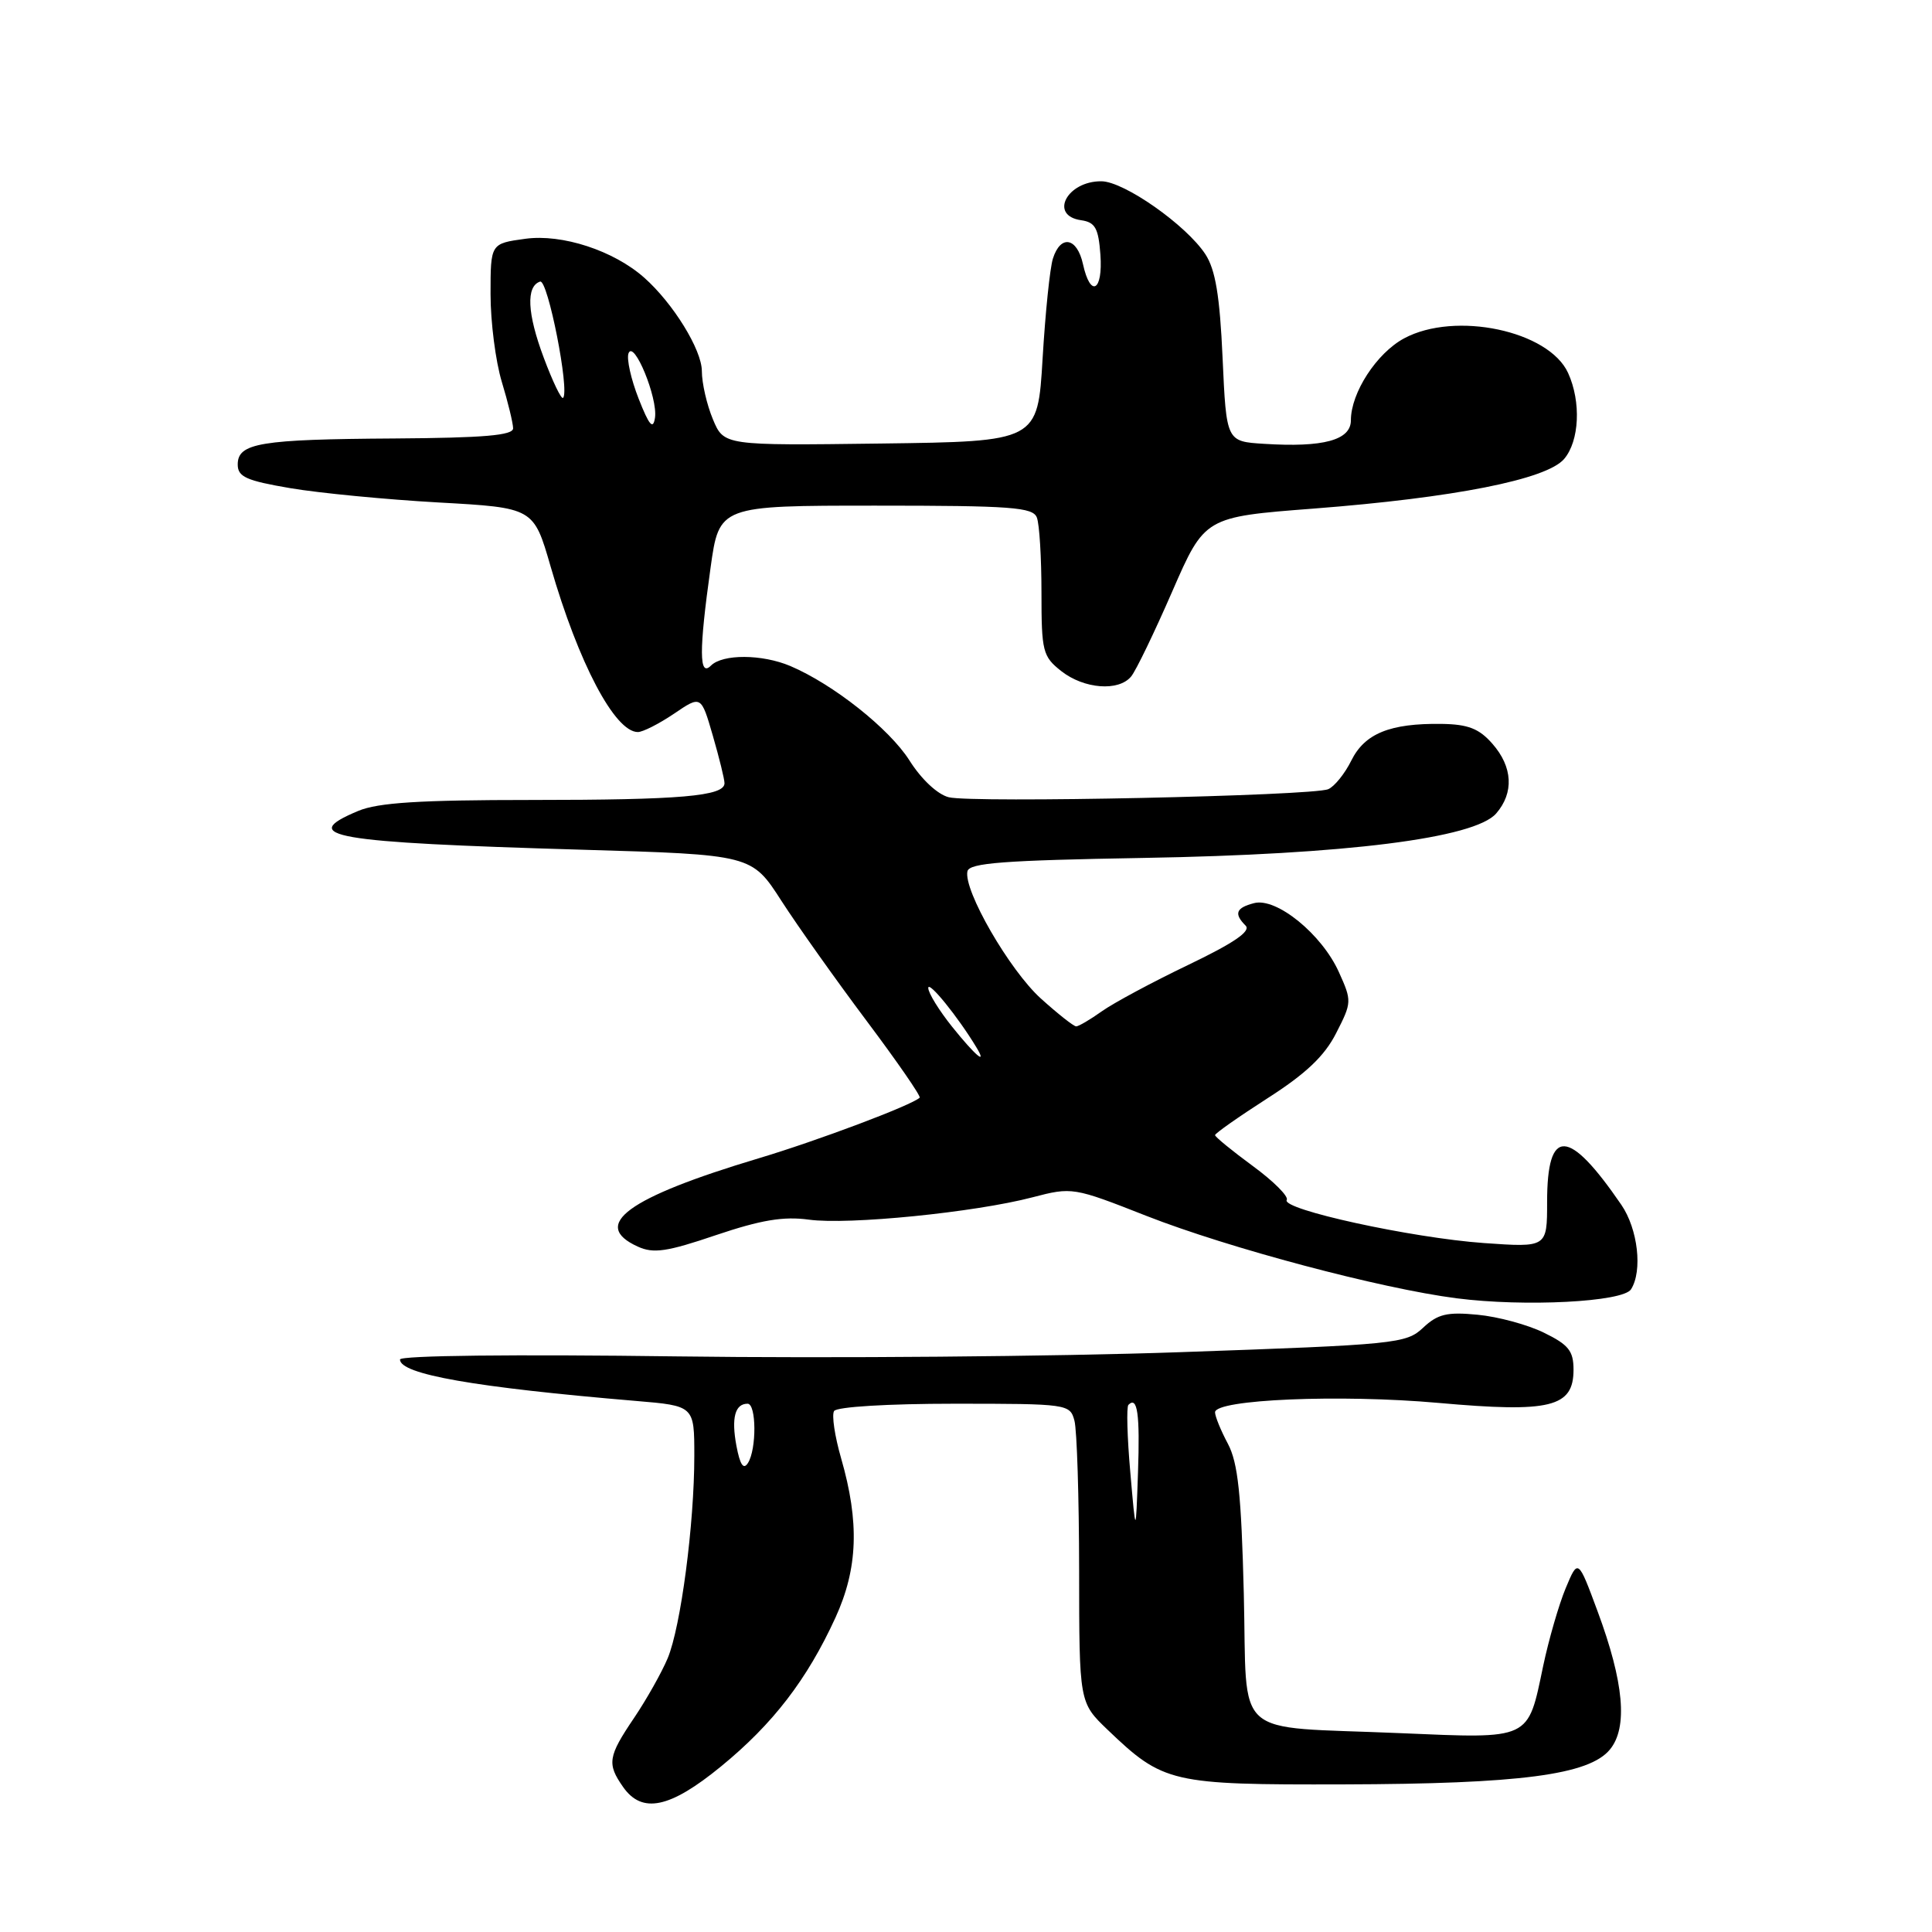 <?xml version="1.0" encoding="UTF-8" standalone="no"?>
<!DOCTYPE svg PUBLIC "-//W3C//DTD SVG 1.1//EN" "http://www.w3.org/Graphics/SVG/1.1/DTD/svg11.dtd" >
<svg xmlns="http://www.w3.org/2000/svg" xmlns:xlink="http://www.w3.org/1999/xlink" version="1.1" viewBox="0 0 256 256">
 <g >
 <path fill="currentColor"
d=" M 95.54 234.06 C 102.43 228.42 106.94 222.55 110.70 214.35 C 113.68 207.84 113.90 201.71 111.45 193.22 C 110.61 190.31 110.19 187.50 110.52 186.97 C 110.86 186.41 117.67 186.00 126.44 186.00 C 141.49 186.00 141.78 186.04 142.37 188.25 C 142.70 189.49 142.98 198.40 142.99 208.05 C 143.00 225.59 143.00 225.59 146.75 229.19 C 154.15 236.27 155.14 236.50 178.00 236.44 C 201.42 236.38 210.58 235.18 213.33 231.81 C 215.72 228.90 215.18 222.92 211.69 213.51 C 209.10 206.52 209.10 206.52 207.46 210.45 C 206.56 212.61 205.22 217.24 204.48 220.74 C 202.41 230.64 202.96 230.39 185.51 229.65 C 162.94 228.68 165.30 230.80 164.81 211.16 C 164.48 198.00 164.04 193.83 162.70 191.30 C 161.76 189.54 161.00 187.67 161.00 187.14 C 161.00 185.43 177.58 184.73 190.58 185.89 C 205.46 187.22 208.50 186.47 208.50 181.49 C 208.50 179.00 207.84 178.18 204.58 176.59 C 202.43 175.53 198.47 174.46 195.79 174.21 C 191.75 173.82 190.51 174.11 188.57 175.93 C 186.33 178.04 185.01 178.17 156.37 179.17 C 139.94 179.75 109.96 180.00 89.75 179.73 C 68.10 179.44 53.00 179.61 53.00 180.14 C 53.00 182.10 62.89 183.83 84.25 185.63 C 92.00 186.28 92.00 186.28 92.00 192.91 C 92.00 201.96 90.21 215.57 88.47 219.73 C 87.68 221.61 85.68 225.17 84.02 227.63 C 80.56 232.75 80.41 233.71 82.56 236.78 C 85.08 240.38 88.76 239.61 95.54 234.06 Z  M 216.12 170.84 C 217.67 168.40 217.03 162.85 214.84 159.65 C 207.83 149.42 205.00 149.31 205.00 159.27 C 205.00 165.30 205.00 165.30 196.62 164.71 C 187.07 164.03 169.73 160.25 170.50 159.00 C 170.78 158.55 168.76 156.52 166.00 154.50 C 163.25 152.48 161.00 150.64 161.00 150.41 C 161.00 150.18 164.13 147.98 167.96 145.52 C 173.04 142.27 175.51 139.93 177.05 136.89 C 179.13 132.83 179.14 132.63 177.41 128.81 C 175.15 123.78 169.13 118.89 166.17 119.67 C 163.77 120.29 163.47 121.07 165.05 122.65 C 165.79 123.39 163.50 124.95 157.46 127.85 C 152.70 130.13 147.55 132.90 146.00 134.00 C 144.46 135.10 142.92 136.00 142.60 136.00 C 142.27 136.00 140.17 134.34 137.92 132.31 C 133.76 128.55 127.64 117.95 128.19 115.45 C 128.44 114.34 133.00 114.00 151.50 113.68 C 178.36 113.22 195.39 111.07 198.25 107.79 C 200.63 105.05 200.45 101.62 197.75 98.55 C 195.99 96.54 194.53 95.97 191.00 95.92 C 184.18 95.83 180.84 97.19 179.06 100.77 C 178.20 102.51 176.82 104.22 176.00 104.57 C 173.92 105.46 128.83 106.42 125.72 105.64 C 124.23 105.27 122.08 103.26 120.50 100.75 C 117.83 96.55 110.41 90.67 104.72 88.25 C 100.98 86.67 95.76 86.64 94.20 88.20 C 92.63 89.77 92.61 86.25 94.15 75.25 C 95.30 67.00 95.30 67.00 116.04 67.00 C 134.04 67.00 136.87 67.21 137.39 68.58 C 137.73 69.45 138.00 73.92 138.00 78.51 C 138.00 86.33 138.16 86.98 140.63 88.93 C 143.64 91.29 148.22 91.65 149.88 89.64 C 150.51 88.89 152.95 83.83 155.32 78.39 C 159.63 68.50 159.63 68.50 174.07 67.39 C 192.70 65.95 204.93 63.53 207.25 60.82 C 209.28 58.45 209.53 53.25 207.78 49.42 C 205.23 43.82 192.82 41.20 186.06 44.83 C 182.42 46.78 179.00 52.04 179.00 55.69 C 179.00 58.32 175.36 59.31 167.50 58.81 C 162.50 58.50 162.50 58.50 162.00 47.45 C 161.63 39.17 161.05 35.73 159.72 33.69 C 157.18 29.82 148.96 24.05 145.95 24.02 C 141.38 23.98 138.97 28.57 143.25 29.18 C 145.12 29.45 145.55 30.22 145.81 33.75 C 146.16 38.61 144.49 39.51 143.50 35.00 C 142.72 31.46 140.54 31.05 139.52 34.25 C 139.12 35.49 138.51 41.45 138.15 47.50 C 137.50 58.50 137.50 58.50 116.71 58.77 C 95.92 59.04 95.92 59.04 94.46 55.55 C 93.66 53.63 93.00 50.77 93.00 49.18 C 93.00 46.36 89.20 40.19 85.36 36.79 C 81.31 33.20 74.48 30.97 69.61 31.64 C 65.00 32.27 65.00 32.27 65.00 38.98 C 65.00 42.66 65.67 47.89 66.49 50.59 C 67.31 53.29 67.98 56.06 67.99 56.75 C 68.00 57.69 64.14 58.02 52.25 58.10 C 34.46 58.21 31.50 58.70 31.50 61.55 C 31.50 63.19 32.63 63.69 38.50 64.69 C 42.35 65.34 51.17 66.19 58.10 66.58 C 70.71 67.28 70.71 67.28 72.96 75.07 C 76.65 87.85 81.47 97.00 84.52 97.00 C 85.18 97.00 87.34 95.90 89.31 94.57 C 92.90 92.13 92.90 92.13 94.45 97.47 C 95.30 100.41 96.00 103.24 96.00 103.78 C 96.00 105.50 90.17 106.00 70.34 106.00 C 55.66 106.00 50.09 106.35 47.47 107.45 C 39.36 110.84 43.89 111.62 77.06 112.59 C 99.61 113.25 99.61 113.25 103.55 119.38 C 105.72 122.74 110.81 129.91 114.86 135.31 C 118.90 140.70 122.06 145.27 121.86 145.45 C 120.79 146.46 108.32 151.15 100.50 153.49 C 83.14 158.69 78.20 162.31 84.51 165.18 C 86.58 166.13 88.37 165.87 94.87 163.66 C 100.84 161.65 103.81 161.15 107.19 161.61 C 112.40 162.33 129.17 160.65 136.81 158.65 C 142.06 157.28 142.22 157.30 151.93 161.12 C 162.80 165.38 182.95 170.74 193.00 172.03 C 202.04 173.19 215.06 172.52 216.12 170.84 Z  M 149.77 195.07 C 149.36 190.43 149.25 186.42 149.52 186.15 C 150.72 184.95 151.06 187.36 150.79 195.13 C 150.50 203.50 150.50 203.50 149.77 195.07 Z  M 97.58 191.58 C 96.89 187.88 97.39 186.00 99.06 186.00 C 100.23 186.00 100.27 192.02 99.11 193.85 C 98.52 194.79 98.06 194.12 97.58 191.58 Z  M 126.17 136.06 C 124.43 133.89 123.00 131.57 123.00 130.91 C 123.00 129.88 126.94 134.74 129.36 138.75 C 130.89 141.27 129.25 139.90 126.17 136.06 Z  M 84.62 52.82 C 83.61 50.25 83.01 47.55 83.28 46.82 C 83.98 44.95 87.18 52.73 86.79 55.35 C 86.54 56.99 86.02 56.39 84.62 52.82 Z  M 72.05 47.40 C 69.85 41.53 69.68 37.93 71.57 37.31 C 72.59 36.97 75.51 51.82 74.61 52.72 C 74.38 52.95 73.23 50.56 72.05 47.40 Z "/>
</g>
</svg>
